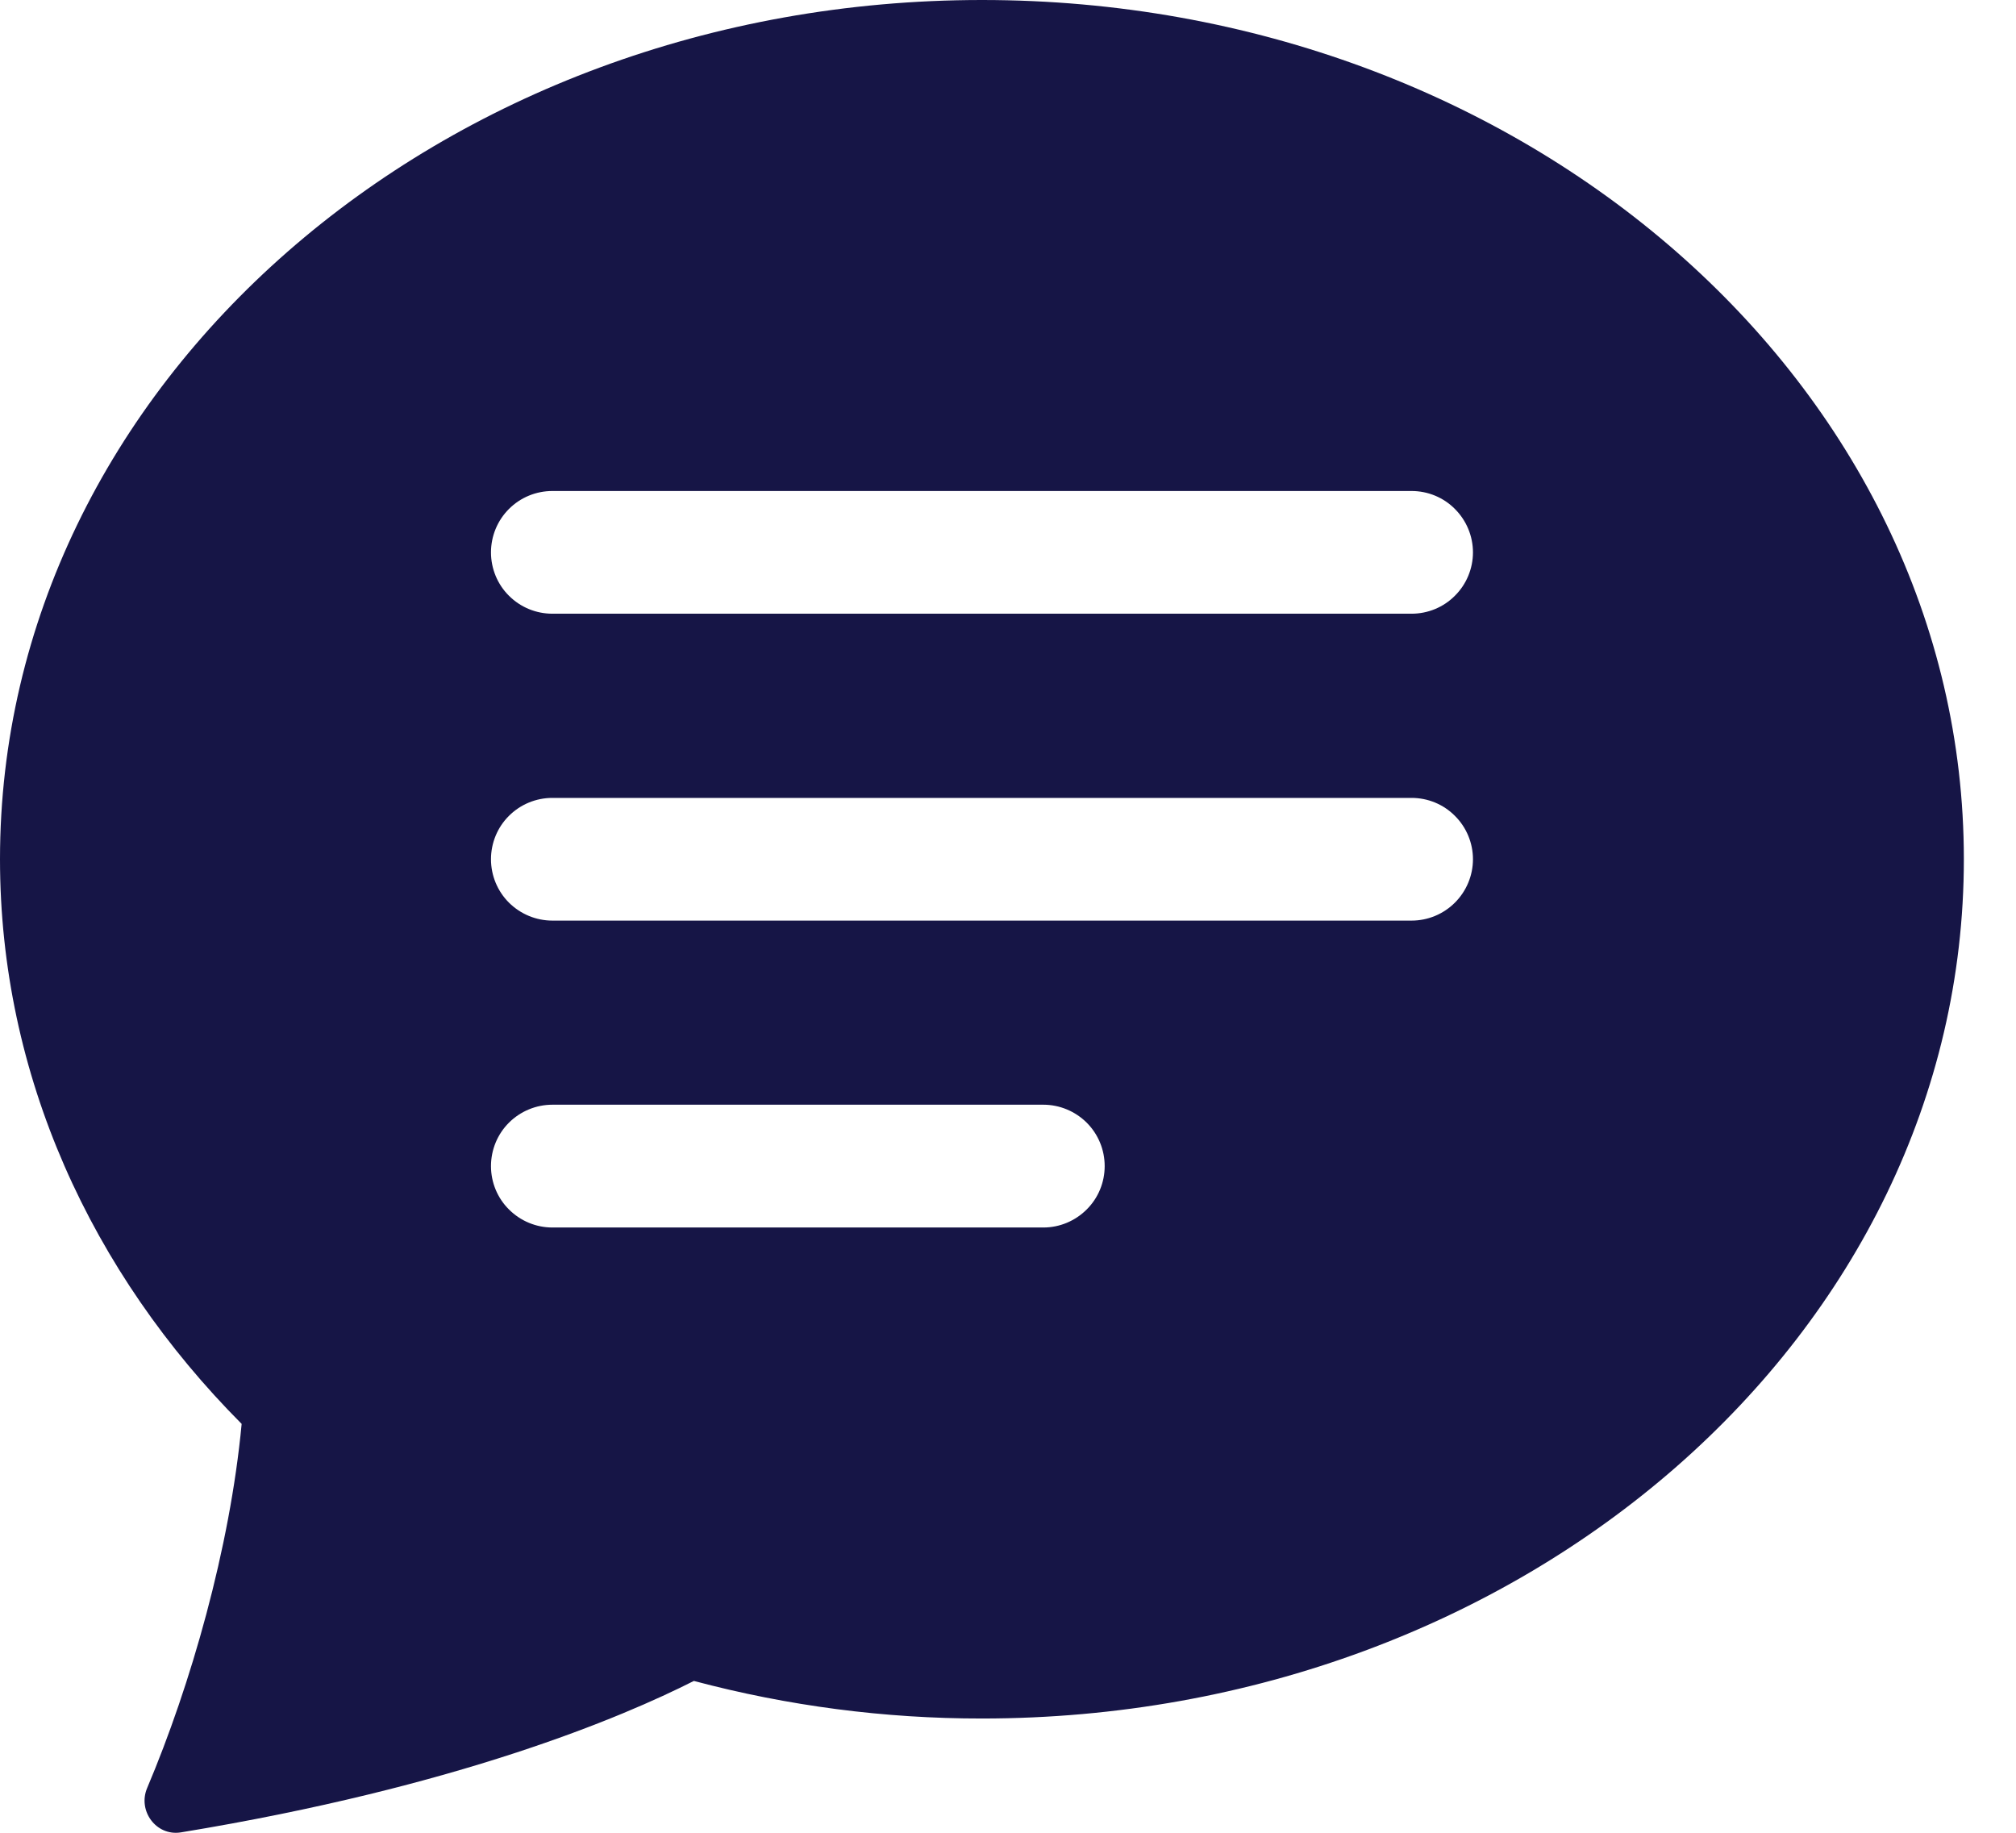 <svg width="22" height="20" viewBox="0 0 22 20" fill="none" xmlns="http://www.w3.org/2000/svg">
<path d="M21.431 9.376C21.431 14.555 16.634 18.753 10.716 18.753C9.654 18.754 8.598 18.616 7.572 18.343C6.79 18.739 4.994 19.5 1.972 19.996C1.704 20.038 1.5 19.76 1.606 19.511C2.08 18.391 2.509 16.899 2.637 15.538C0.997 13.89 0 11.734 0 9.376C0 4.198 4.798 0 10.716 0C16.634 0 21.431 4.198 21.431 9.376ZM6.028 5.358C5.85 5.358 5.68 5.428 5.554 5.554C5.428 5.68 5.358 5.85 5.358 6.028C5.358 6.205 5.428 6.376 5.554 6.501C5.68 6.627 5.85 6.697 6.028 6.697H15.404C15.582 6.697 15.752 6.627 15.877 6.501C16.003 6.376 16.074 6.205 16.074 6.028C16.074 5.85 16.003 5.68 15.877 5.554C15.752 5.428 15.582 5.358 15.404 5.358H6.028ZM6.028 8.707C5.85 8.707 5.68 8.777 5.554 8.903C5.428 9.028 5.358 9.199 5.358 9.376C5.358 9.554 5.428 9.724 5.554 9.85C5.68 9.975 5.85 10.046 6.028 10.046H15.404C15.582 10.046 15.752 9.975 15.877 9.85C16.003 9.724 16.074 9.554 16.074 9.376C16.074 9.199 16.003 9.028 15.877 8.903C15.752 8.777 15.582 8.707 15.404 8.707H6.028ZM6.028 12.055C5.85 12.055 5.68 12.126 5.554 12.251C5.428 12.377 5.358 12.547 5.358 12.725C5.358 12.903 5.428 13.073 5.554 13.198C5.68 13.324 5.85 13.395 6.028 13.395H11.386C11.563 13.395 11.733 13.324 11.859 13.198C11.985 13.073 12.055 12.903 12.055 12.725C12.055 12.547 11.985 12.377 11.859 12.251C11.733 12.126 11.563 12.055 11.386 12.055H6.028Z" fill="#161546"/>
</svg>
